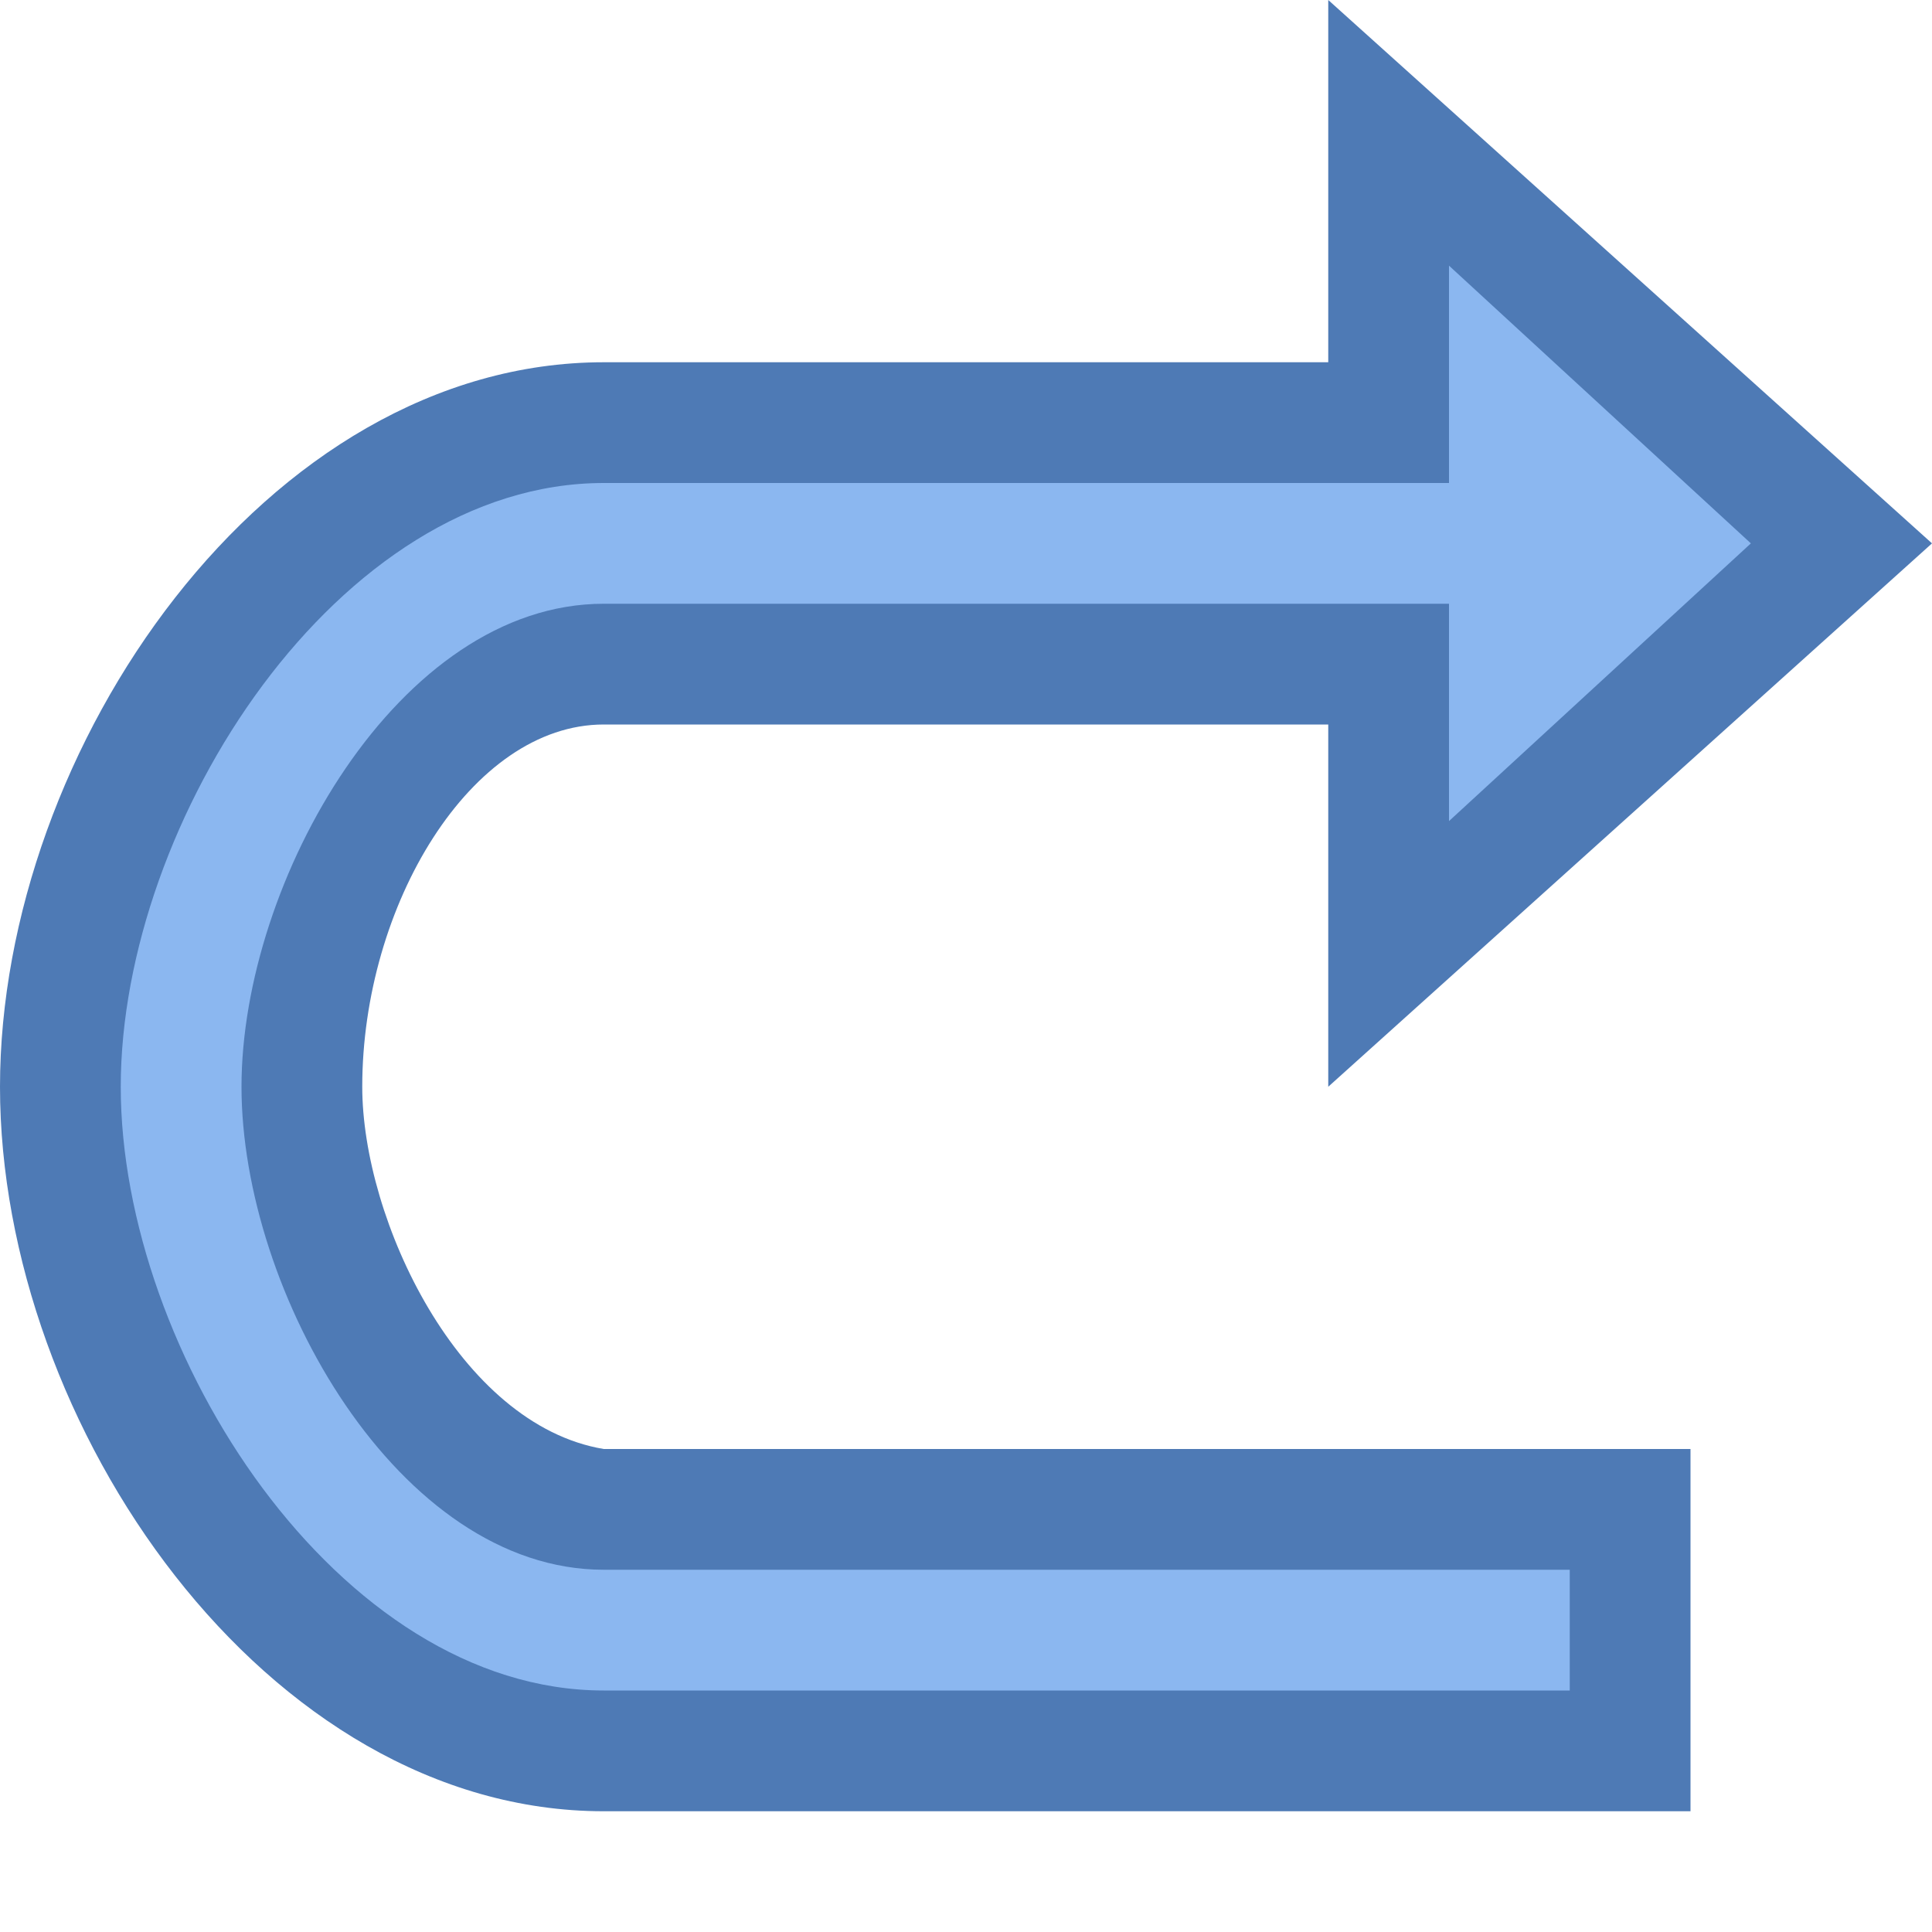 <?xml version="1.0" encoding="utf-8"?>
<!-- Generator: Adobe Illustrator 22.1.0, SVG Export Plug-In . SVG Version: 6.00 Build 0)  -->
<svg version="1.1" id="katman_1" xmlns="http://www.w3.org/2000/svg" xmlns:xlink="http://www.w3.org/1999/xlink" x="0px" y="0px"
	 viewBox="0 0 16 16" style="enable-background:new 0 0 16 16;" xml:space="preserve">
<style type="text/css">
	.st0{fill:#8BB7F0;}
	.st1{fill:#4E7AB5;}
</style>
<path class="st0" d="M5,14.5c-2.5,0-4.5-3-4.5-5.5s2-5.5,4.5-5.5h6.5V1.1l3.8,3.4l-3.8,3.4V5.5H5C3.6,5.5,2.5,7.6,2.5,9
	s1.1,3.5,2.5,3.5h8.5v2H5z"/>
<path class="st1" d="M12,2.2l2.5,2.3L12,6.8V6V5h-1H5C3.3,5,2,7.3,2,9s1.3,4,3,4h8v1H5c-2.2,0-4-2.8-4-5s1.8-5,4-5h6h1V3V2.2 M11,0
	v3H5C2.2,3,0,6.2,0,9s2.2,6,5,6h9v-3H5c-1.2-0.2-2-1.9-2-3c0-1.5,0.9-3,2-3h6v3l5-4.5L11,0L11,0z"/>
</svg>
